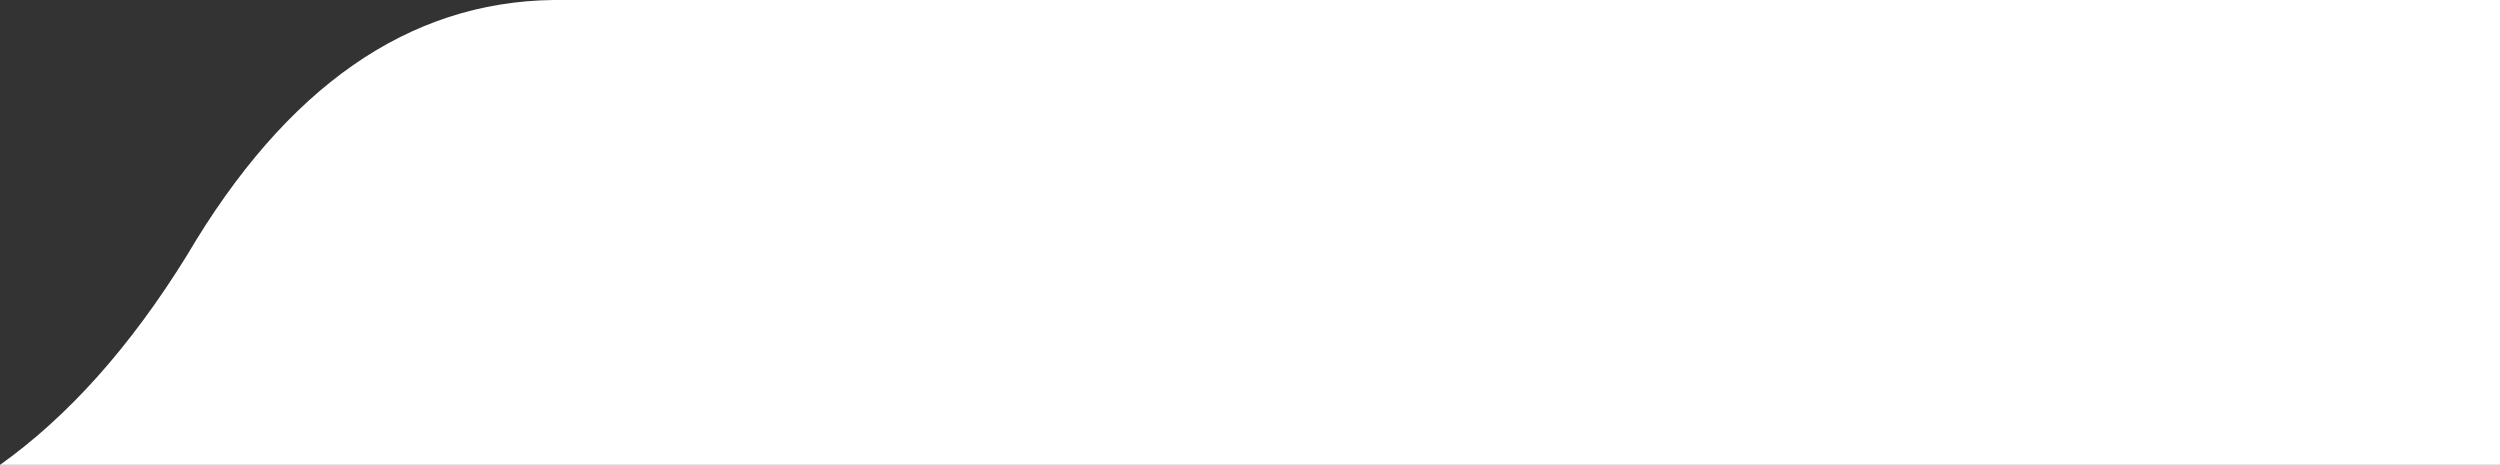 <?xml version="1.0" encoding="UTF-8" standalone="no"?>
<svg xmlns:ffdec="https://www.free-decompiler.com/flash" xmlns:xlink="http://www.w3.org/1999/xlink" ffdec:objectType="shape" height="16.55px" width="89.0px" xmlns="http://www.w3.org/2000/svg">
  <rect width="100%" height="100%" fill="#333333" stroke="none"/>
  <g transform="matrix(1.0, 0.0, 0.0, 1.0, 0.0, 0.0)">
    <path d="M89.0 16.55 L0.0 16.55 Q3.65 13.95 6.65 9.1 11.95 0.1 19.7 0.0 L89.0 0.0 89.0 16.55" fill="#ffffff" fill-rule="evenodd" stroke="none"/>
  </g>
</svg>
